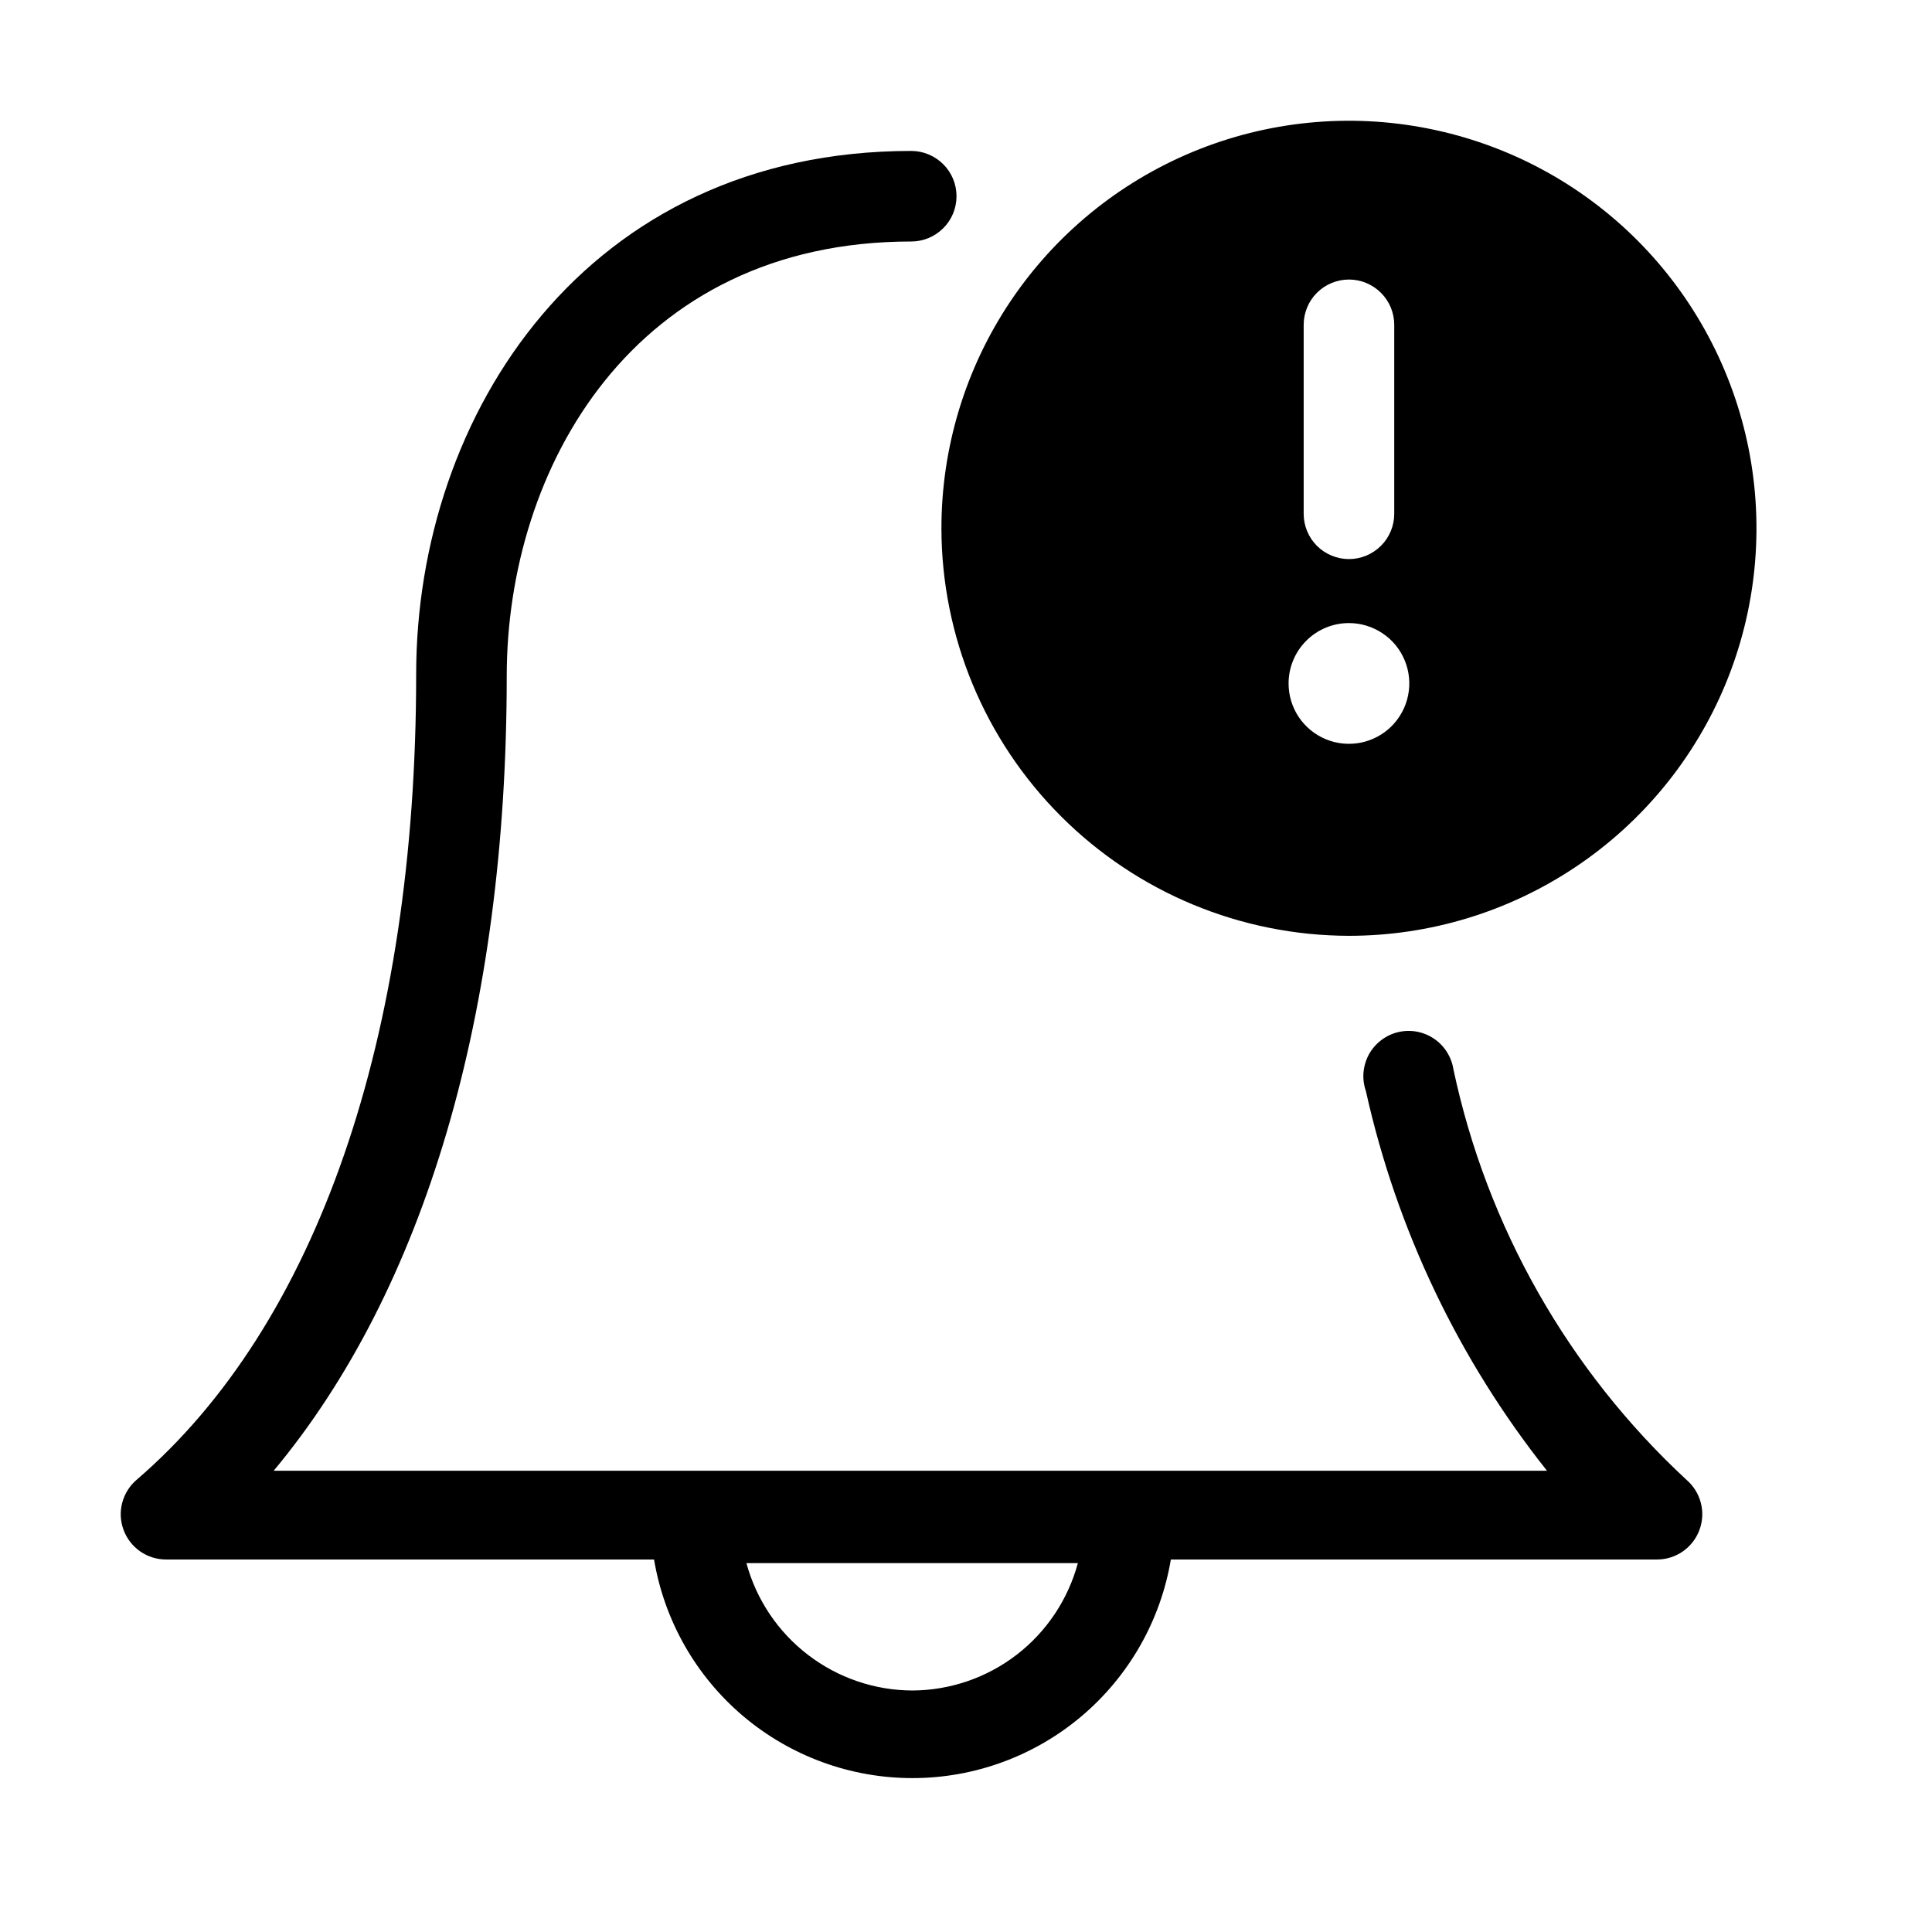 <svg width="32" height="32" viewBox="0 0 32 32" fill="none" xmlns="http://www.w3.org/2000/svg">
<path d="M22.343 15.5C23.678 15.5 24.983 15.104 26.093 14.362C27.203 13.621 28.068 12.566 28.579 11.333C29.09 10.1 29.223 8.743 28.963 7.433C28.702 6.124 28.059 4.921 27.116 3.977C26.172 3.033 24.969 2.39 23.659 2.13C22.35 1.869 20.993 2.003 19.759 2.514C18.526 3.025 17.472 3.89 16.73 5C15.988 6.11 15.593 7.415 15.593 8.75C15.595 10.539 16.307 12.255 17.573 13.52C18.838 14.785 20.553 15.497 22.343 15.5ZM21.593 5.38C21.593 5.181 21.672 4.99 21.812 4.85C21.953 4.709 22.144 4.63 22.343 4.63C22.541 4.63 22.732 4.709 22.873 4.85C23.014 4.99 23.093 5.181 23.093 5.38V8.51C23.093 8.709 23.014 8.9 22.873 9.04C22.732 9.181 22.541 9.26 22.343 9.26C22.144 9.26 21.953 9.181 21.812 9.04C21.672 8.9 21.593 8.709 21.593 8.51V5.38ZM22.343 10.32C22.54 10.32 22.734 10.379 22.898 10.489C23.063 10.598 23.191 10.755 23.266 10.937C23.342 11.12 23.362 11.321 23.323 11.515C23.285 11.709 23.189 11.887 23.05 12.027C22.91 12.167 22.732 12.262 22.538 12.301C22.344 12.339 22.143 12.32 21.96 12.244C21.777 12.168 21.621 12.04 21.511 11.876C21.401 11.711 21.343 11.518 21.343 11.32C21.343 11.055 21.448 10.8 21.636 10.613C21.823 10.425 22.077 10.32 22.343 10.32Z" fill="black"/>
<path d="M24.073 17.71C24.057 17.607 24.019 17.509 23.963 17.421C23.907 17.333 23.833 17.258 23.747 17.201C23.66 17.143 23.562 17.104 23.46 17.086C23.357 17.068 23.252 17.072 23.151 17.097C23.05 17.122 22.955 17.168 22.873 17.232C22.79 17.296 22.722 17.376 22.672 17.467C22.623 17.559 22.593 17.66 22.584 17.763C22.575 17.867 22.589 17.972 22.623 18.07C23.134 20.367 24.159 22.517 25.623 24.36H4.533C7.033 21.36 8.393 16.78 8.393 11.2C8.393 7.75 10.493 4 15.093 4C15.291 4 15.482 3.921 15.623 3.78C15.764 3.64 15.843 3.449 15.843 3.25C15.843 3.051 15.764 2.86 15.623 2.72C15.482 2.579 15.291 2.5 15.093 2.5C9.713 2.5 6.893 6.86 6.893 11.17C6.893 17.17 5.253 21.94 2.263 24.51C2.146 24.61 2.063 24.743 2.024 24.892C1.985 25.04 1.993 25.197 2.047 25.341C2.1 25.485 2.197 25.609 2.323 25.697C2.449 25.784 2.599 25.831 2.753 25.83H10.833C11.003 26.842 11.526 27.761 12.309 28.424C13.093 29.087 14.086 29.451 15.113 29.451C16.139 29.451 17.132 29.087 17.916 28.424C18.699 27.761 19.223 26.842 19.393 25.83H27.443C27.596 25.831 27.746 25.784 27.872 25.697C27.998 25.609 28.095 25.485 28.148 25.341C28.202 25.197 28.21 25.04 28.171 24.892C28.133 24.743 28.049 24.61 27.933 24.51C25.976 22.696 24.627 20.32 24.073 17.71ZM15.113 28C14.486 27.998 13.878 27.79 13.382 27.409C12.885 27.028 12.527 26.494 12.363 25.89H17.853C17.69 26.493 17.334 27.027 16.839 27.408C16.344 27.789 15.737 27.997 15.113 28Z" fill="black"/>
</svg>
